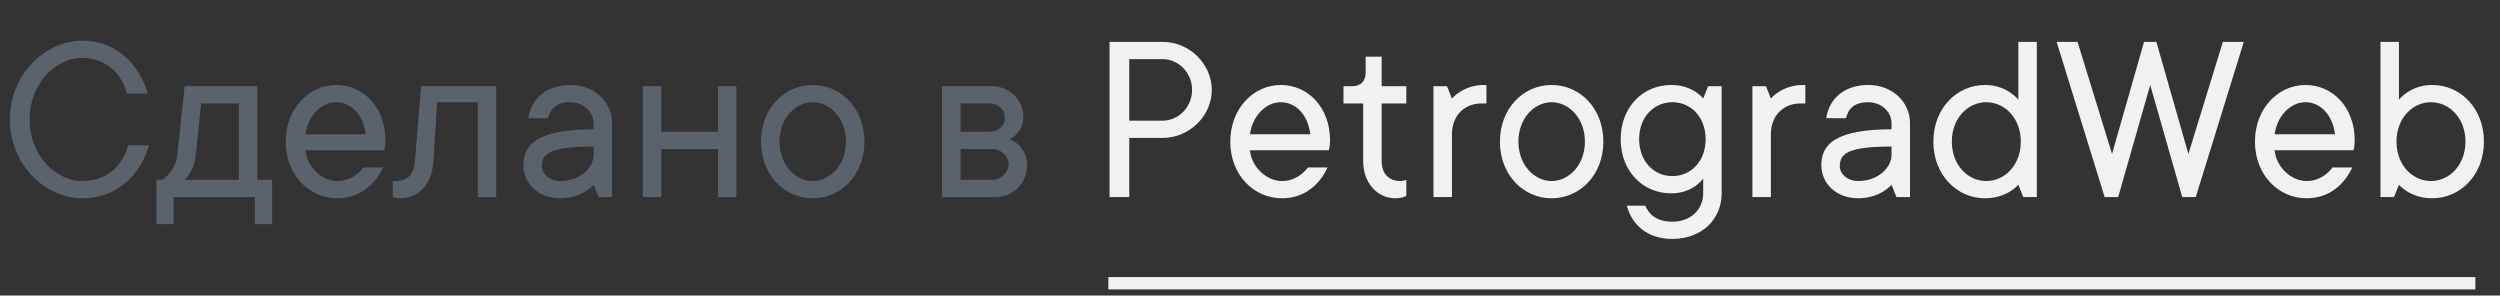 <svg width="203" height="24" viewBox="0 0 203 24" fill="none" xmlns="http://www.w3.org/2000/svg">
<rect x="0" y="0" width="203" height="24" fill="#333333" stroke="none"/>
<path d="M6.7 4.7C8.6 4.7 9.9 6 10.3 7.6H12C11.3 5.2 9.4 3.3 6.7 3.3C3.6 3.3 0.8 6.1 0.8 9.7C0.8 13.3 3.6 16.1 6.7 16.1C9.5 16.1 11.4 14.2 12.1 11.8H10.4C10 13.4 8.7 14.7 6.7 14.7C4.5 14.7 2.4 12.6 2.4 9.7C2.4 6.8 4.5 4.7 6.7 4.7ZM20.895 14.6V7H14.995L14.395 12.6C14.255 13.9 13.195 14.6 13.195 14.6H12.695V18.2H14.095V16H20.695V18.2H22.095V14.6H20.895ZM16.335 8.4H19.395V14.6H14.995C14.995 14.6 15.775 13.9 15.895 12.6L16.335 8.4ZM29.5 13.6C29.2 14 28.5 14.7 27.4 14.7C26.1 14.7 24.9 13.5 24.8 12.2H31.2C31.2 12.2 31.3 11.9 31.3 11.4C31.3 8.7 29.5 6.9 27.3 6.9C25.1 6.9 23.2 8.8 23.2 11.5C23.2 14.2 25.1 16.1 27.4 16.1C29.3 16.1 30.5 14.9 31.1 13.6H29.5ZM27.3 8.3C28.5 8.3 29.5 9.3 29.7 10.9H24.8C25 9.4 26.1 8.3 27.3 8.3ZM34.192 7L33.692 13.1C33.592 14.2 33.092 14.7 32.092 14.7H31.892V16C31.892 16 32.192 16.1 32.492 16.1C33.992 16.1 35.072 15 35.192 13.1L35.492 8.3H38.792V16H40.292V7H34.192ZM46.302 6.9C44.302 6.9 43.102 8.1 42.902 9.6H44.502C44.702 8.8 45.202 8.3 46.302 8.3C47.402 8.3 48.202 9.1 48.202 10V10.5C43.702 10.5 42.502 11.7 42.502 13.4C42.502 14.9 43.702 16.1 45.502 16.1C47.302 16.1 48.202 15 48.202 15L48.602 16H49.702V10C49.702 8.3 48.302 6.9 46.302 6.9ZM45.502 14.7C44.602 14.7 44.002 14.1 44.002 13.5C44.002 12.5 44.602 11.9 48.202 11.9V12.6C48.202 13.6 47.102 14.7 45.502 14.7ZM58.298 7V10.7H53.698V7H52.198V16H53.698V12.1H58.298V16H59.798V7H58.298ZM63.294 11.5C63.294 9.6 64.594 8.3 65.994 8.3C67.394 8.3 68.694 9.6 68.694 11.5C68.694 13.4 67.394 14.7 65.994 14.7C64.594 14.7 63.294 13.4 63.294 11.5ZM70.194 11.5C70.194 8.8 68.294 6.9 65.994 6.9C63.694 6.9 61.794 8.8 61.794 11.5C61.794 14.2 63.694 16.1 65.994 16.1C68.294 16.1 70.194 14.2 70.194 11.5ZM81.995 11.3C81.995 11.3 83.095 10.8 83.095 9.5C83.095 8.1 81.995 7 80.495 7H76.495V16H80.795C82.295 16 83.395 14.9 83.395 13.4C83.395 11.8 81.995 11.3 81.995 11.3ZM80.295 8.4C81.095 8.4 81.595 8.9 81.595 9.6C81.595 10.2 81.095 10.7 80.295 10.7H77.995V8.4H80.295ZM80.595 14.6H77.995V12.1H80.595C81.295 12.1 81.895 12.7 81.895 13.3C81.895 14 81.295 14.6 80.595 14.6Z" fill="#5A636B"/>
<path d="M90.096 3.4V16H91.696V11.2H94.396C96.596 11.2 98.396 9.4 98.396 7.3C98.396 5.2 96.596 3.4 94.396 3.4H90.096ZM91.696 9.8V4.8H94.396C95.696 4.8 96.796 5.9 96.796 7.3C96.796 8.7 95.696 9.8 94.396 9.8H91.696ZM106.199 13.6C105.899 14 105.199 14.7 104.099 14.7C102.799 14.7 101.599 13.5 101.499 12.2H107.899C107.899 12.2 107.999 11.9 107.999 11.4C107.999 8.7 106.199 6.9 103.999 6.9C101.799 6.9 99.899 8.8 99.899 11.5C99.899 14.2 101.799 16.1 104.099 16.1C105.999 16.1 107.199 14.9 107.799 13.6H106.199ZM103.999 8.3C105.199 8.3 106.199 9.3 106.399 10.9H101.499C101.699 9.4 102.799 8.3 103.999 8.3ZM110.891 5.9C110.891 6.6 110.491 7 109.791 7H109.091V8.4H110.691V13.1C110.691 14.9 111.891 16.1 113.291 16.1C113.891 16.1 114.191 15.9 114.191 15.9V14.6C114.191 14.6 113.991 14.7 113.691 14.7C112.791 14.7 112.191 14.1 112.191 13.1V8.4H114.191V7H112.191V4.6H110.891V5.9ZM120.698 6.9H120.498C118.798 6.9 117.898 8 117.898 8L117.498 7H116.398V16H117.898V10.9C117.898 9.4 118.898 8.4 120.298 8.4H120.698V6.9ZM123.294 11.5C123.294 9.6 124.594 8.3 125.994 8.3C127.394 8.3 128.694 9.6 128.694 11.5C128.694 13.4 127.394 14.7 125.994 14.7C124.594 14.7 123.294 13.4 123.294 11.5ZM130.194 11.5C130.194 8.8 128.294 6.9 125.994 6.9C123.694 6.9 121.794 8.8 121.794 11.5C121.794 14.2 123.694 16.1 125.994 16.1C128.294 16.1 130.194 14.2 130.194 11.5ZM138.298 15.7C138.298 17 137.298 18 135.798 18C134.498 18 133.898 17.4 133.598 16.7H132.098C132.498 18.2 133.698 19.4 135.798 19.4C138.198 19.4 139.798 17.8 139.798 15.7V7H138.698L138.298 8C138.298 8 137.498 6.9 135.698 6.9C133.398 6.9 131.598 8.7 131.598 11.3C131.598 13.9 133.398 15.7 135.698 15.7C137.498 15.7 138.298 14.5 138.298 14.5V15.7ZM133.098 11.3C133.098 9.5 134.298 8.3 135.798 8.3C137.298 8.3 138.498 9.5 138.498 11.3C138.498 13.1 137.298 14.3 135.798 14.3C134.298 14.3 133.098 13.1 133.098 11.3ZM146.596 6.9H146.396C144.696 6.9 143.796 8 143.796 8L143.396 7H142.296V16H143.796V10.9C143.796 9.4 144.796 8.4 146.196 8.4H146.596V6.9ZM151.692 6.9C149.692 6.9 148.492 8.1 148.292 9.6H149.892C150.092 8.8 150.592 8.3 151.692 8.3C152.792 8.3 153.592 9.1 153.592 10V10.5C149.092 10.5 147.892 11.7 147.892 13.4C147.892 14.9 149.092 16.1 150.892 16.1C152.692 16.1 153.592 15 153.592 15L153.992 16H155.092V10C155.092 8.3 153.692 6.9 151.692 6.9ZM150.892 14.7C149.992 14.7 149.392 14.1 149.392 13.5C149.392 12.5 149.992 11.9 153.592 11.9V12.6C153.592 13.6 152.492 14.7 150.892 14.7ZM164.089 11.5C164.089 13.4 162.789 14.7 161.289 14.7C159.789 14.7 158.489 13.4 158.489 11.5C158.489 9.6 159.789 8.3 161.289 8.3C162.789 8.3 164.089 9.6 164.089 11.5ZM164.289 16H165.389V3.4H163.889V8.1C163.889 8.1 162.989 6.9 161.189 6.9C158.889 6.9 156.989 8.8 156.989 11.5C156.989 14.2 158.889 16.1 161.189 16.1C162.989 16.1 163.889 15 163.889 15L164.289 16ZM177.197 16H178.297L182.197 3.4H180.497L177.697 12.5L175.097 3.4H174.097L171.497 12.5L168.697 3.4H166.997L170.897 16H171.997L174.597 6.9L177.197 16ZM189.402 13.6C189.102 14 188.402 14.7 187.302 14.7C186.002 14.7 184.802 13.5 184.702 12.2H191.102C191.102 12.2 191.202 11.9 191.202 11.4C191.202 8.7 189.402 6.9 187.202 6.9C185.002 6.9 183.102 8.8 183.102 11.5C183.102 14.2 185.002 16.1 187.302 16.1C189.202 16.1 190.402 14.9 191.002 13.6H189.402ZM187.202 8.3C188.402 8.3 189.402 9.3 189.602 10.9H184.702C184.902 9.4 186.002 8.3 187.202 8.3ZM194.595 11.5C194.595 9.6 195.895 8.3 197.395 8.3C198.895 8.3 200.195 9.6 200.195 11.5C200.195 13.4 198.895 14.7 197.395 14.7C195.895 14.7 194.595 13.4 194.595 11.5ZM194.795 15C194.795 15 195.695 16.1 197.495 16.1C199.795 16.1 201.695 14.2 201.695 11.5C201.695 8.8 199.795 6.9 197.495 6.9C195.695 6.9 194.795 8.1 194.795 8.1V3.4H193.295V16H194.395L194.795 15Z" fill="#F1F1F1"/>
<path d="M90 23H201" stroke="#F1F1F1"/>
</svg>
